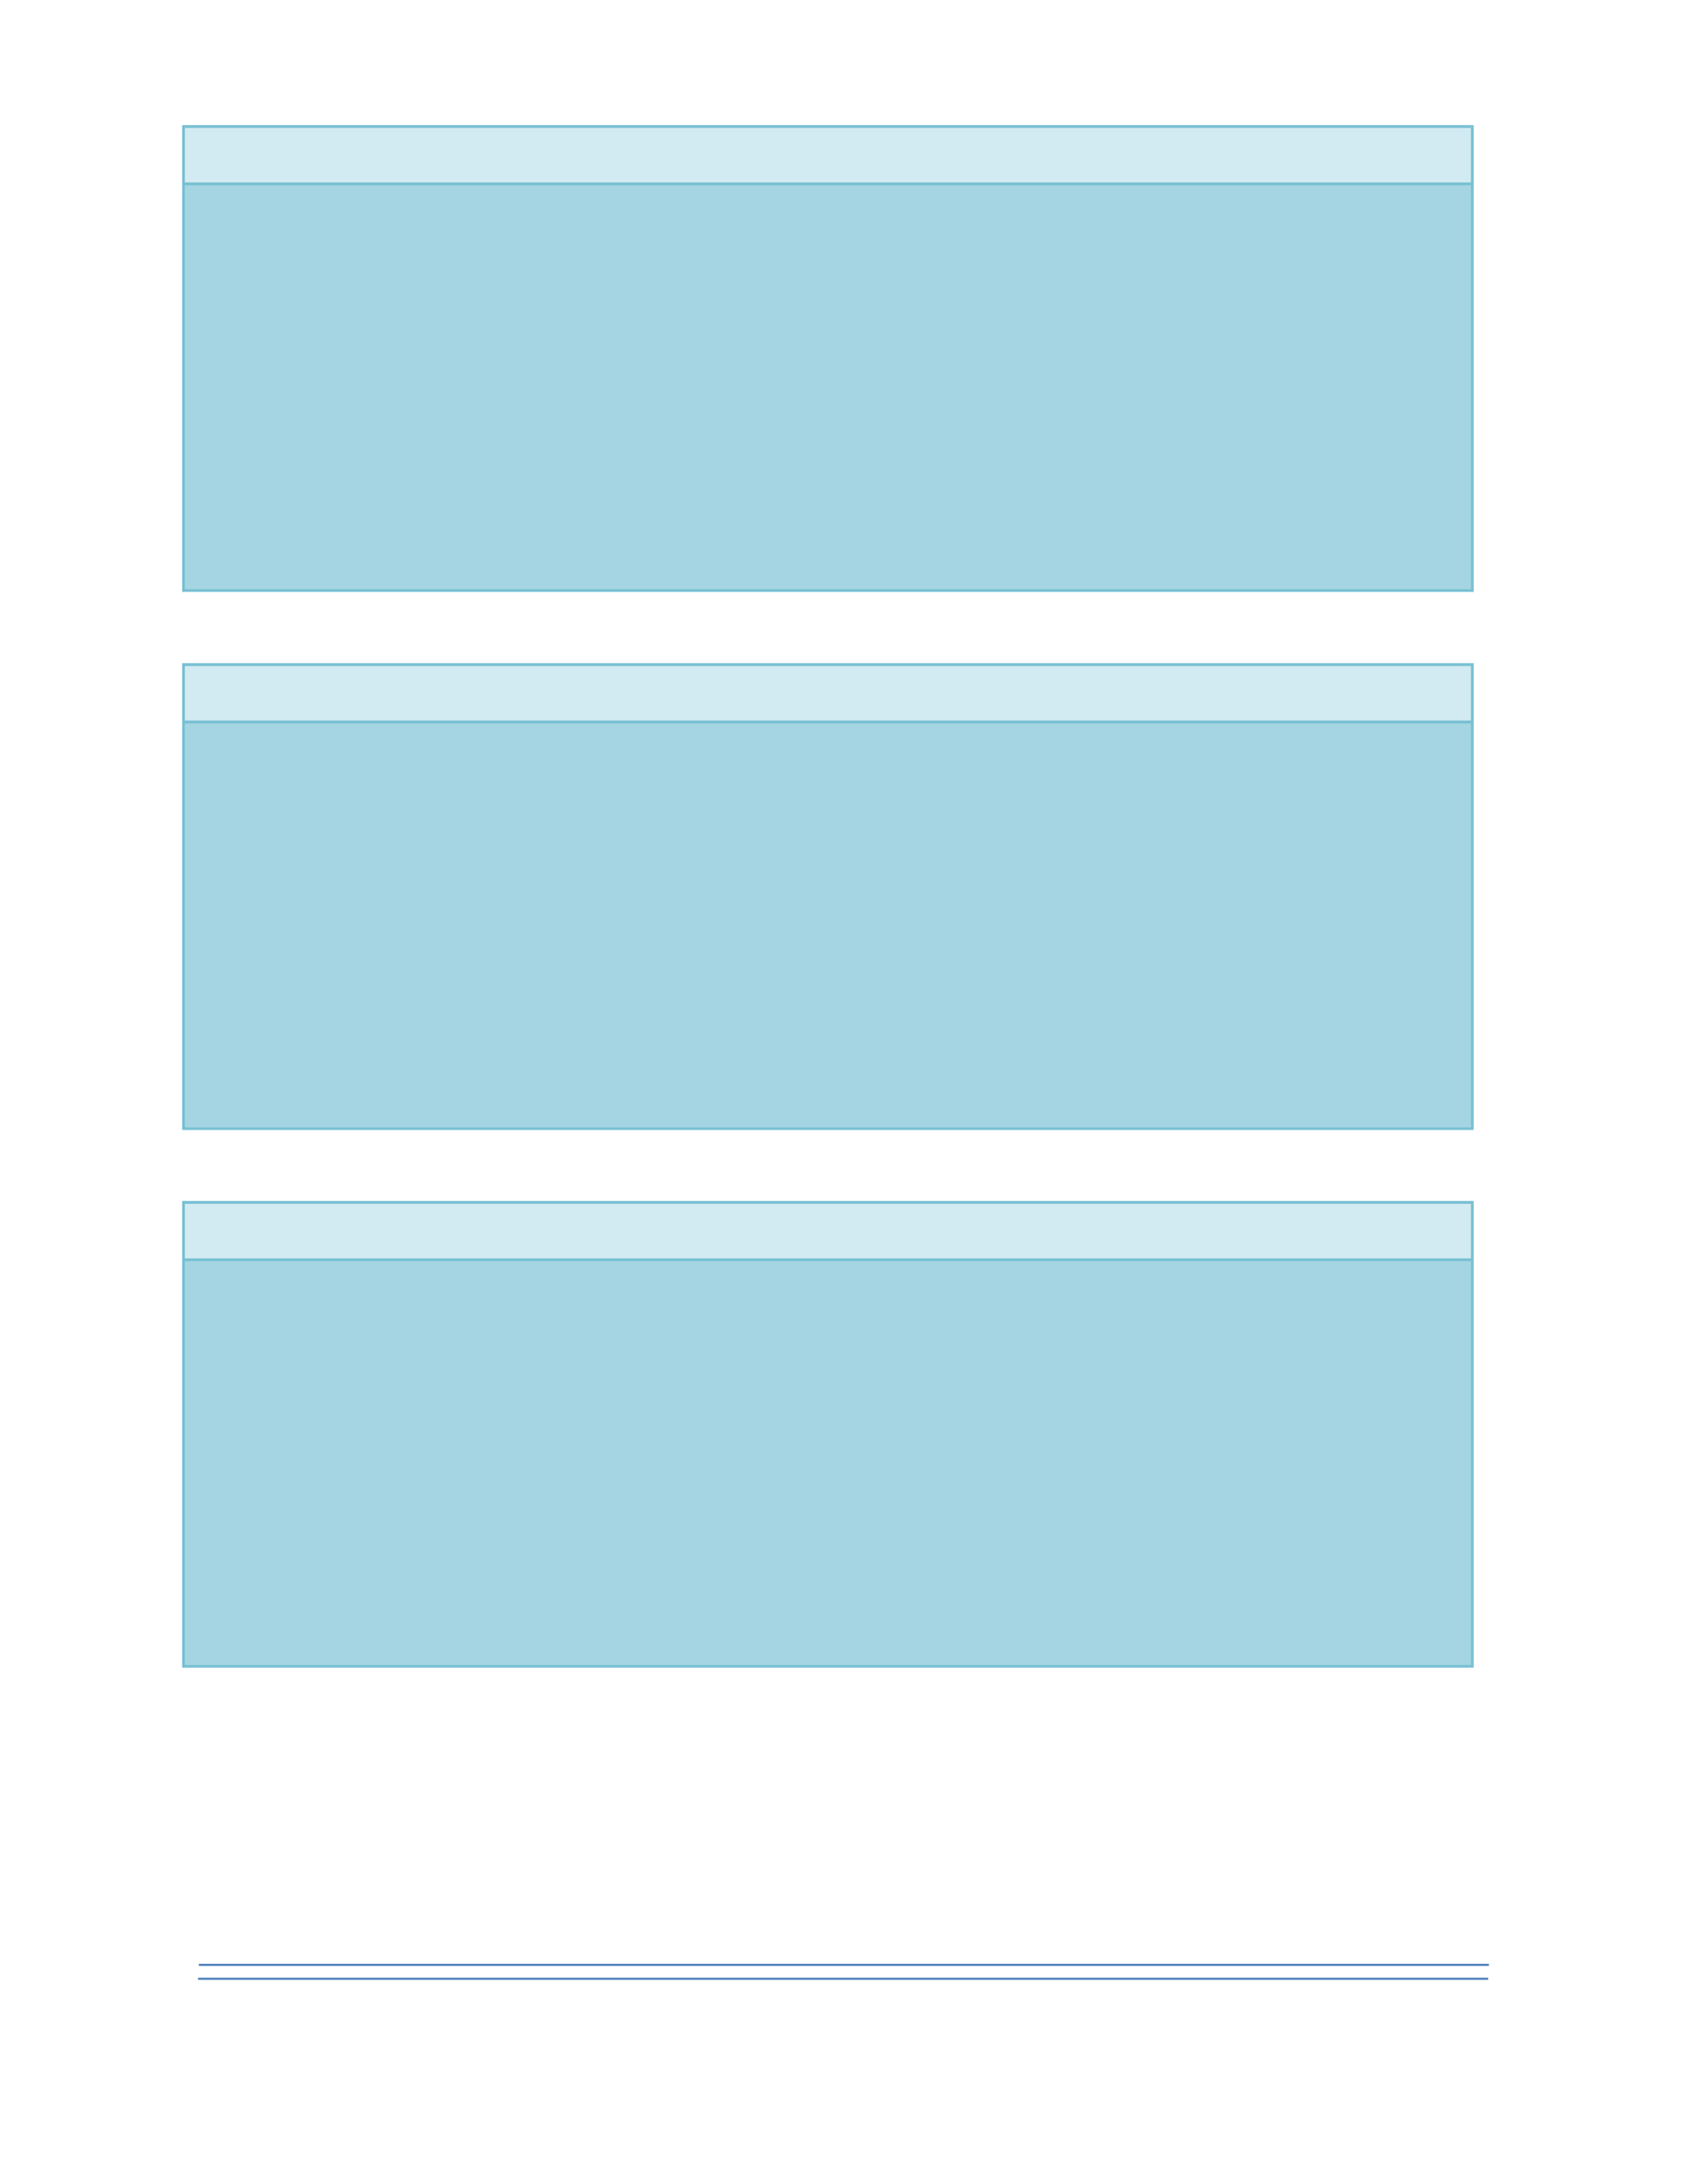 <?xml version="1.0" encoding="UTF-8" standalone="no"?>
<!DOCTYPE svg PUBLIC "-//W3C//DTD SVG 1.1//EN"
"http://www.w3.org/Graphics/SVG/1.1/DTD/svg11.dtd">
<svg viewBox="0 0 935 1210" version="1.1" xmlns="http://www.w3.org/2000/svg" xmlns:xlink="http://www.w3.org/1999/xlink">
<defs>
<style type="text/css"><![CDATA[
.g0_53{
fill: #D2EAF1;
}
.g1_53{
fill: #A5D5E2;
}
.g2_53{
fill: none;
stroke: #78C0D4;
stroke-width: 1.527;
stroke-linecap: butt;
stroke-linejoin: round;
}
.g3_53{
fill: none;
stroke: #4A7EBB;
stroke-width: 1.145;
stroke-linecap: butt;
stroke-linejoin: round;
}
]]></style>
</defs>
<path fill-rule="evenodd" d="M101.7,327.8H815.9V69.4H101.7V327.8Z" class="g0_53"/>
<path fill-rule="evenodd" d="M101.7,101.1H815.9V69.4H101.7v31.7Z" class="g0_53"/>
<path fill-rule="evenodd" d="M101.7,326.3H815.9V101.1H101.7V326.3Z" class="g1_53"/>
<path fill-rule="evenodd" d="M101.7,625.9H815.9V367.4H101.7V625.9Z" class="g0_53"/>
<path fill-rule="evenodd" d="M101.7,399.1H815.9V367.4H101.7v31.7Z" class="g0_53"/>
<path fill-rule="evenodd" d="M101.7,624.3H815.9V399.2H101.7V624.3Z" class="g1_53"/>
<path fill-rule="evenodd" d="M101.7,923.8H815.9V665.3H101.7V923.8Z" class="g0_53"/>
<path fill-rule="evenodd" d="M101.7,697H815.9V665.3H101.7V697Z" class="g0_53"/>
<path fill-rule="evenodd" d="M101.7,922.2H815.9V697.1H101.7V922.2Z" class="g1_53"/>
<path fill-rule="evenodd" d="M101.7,101.1H815.9V69.4H101.7v31.7Z" class="g0_53"/>
<path fill-rule="evenodd" d="M101.7,326.3H815.9V101.1H101.7V326.3Z" class="g1_53"/>
<path fill-rule="evenodd" d="M101.7,399.1H815.9V367.4H101.7v31.7Z" class="g0_53"/>
<path fill-rule="evenodd" d="M101.7,624.3H815.9V399.2H101.7V624.3Z" class="g1_53"/>
<path fill-rule="evenodd" d="M101.7,697H815.9V665.3H101.7V697Z" class="g0_53"/>
<path fill-rule="evenodd" d="M101.7,922.2H815.9V697.1H101.7V922.2Z" class="g1_53"/>
<path d="M101,70.1H816.7M101,101.9H816.7M101,327.1H816.7M101.7,69.4V327.9M816,69.4V327.9M101,368.2H816.7M101,400H816.7M101,625.2H816.7M101.7,367.4V625.9M816,367.4V625.9M101,666.1H816.7M101,697.9H816.7M101,923.1H816.7M101.7,665.3V923.8M816,665.3V923.8" class="g2_53"/>
<path d="M109.8,1096.2h715m-714.6,-7.7h715" class="g3_53"/>
</svg>